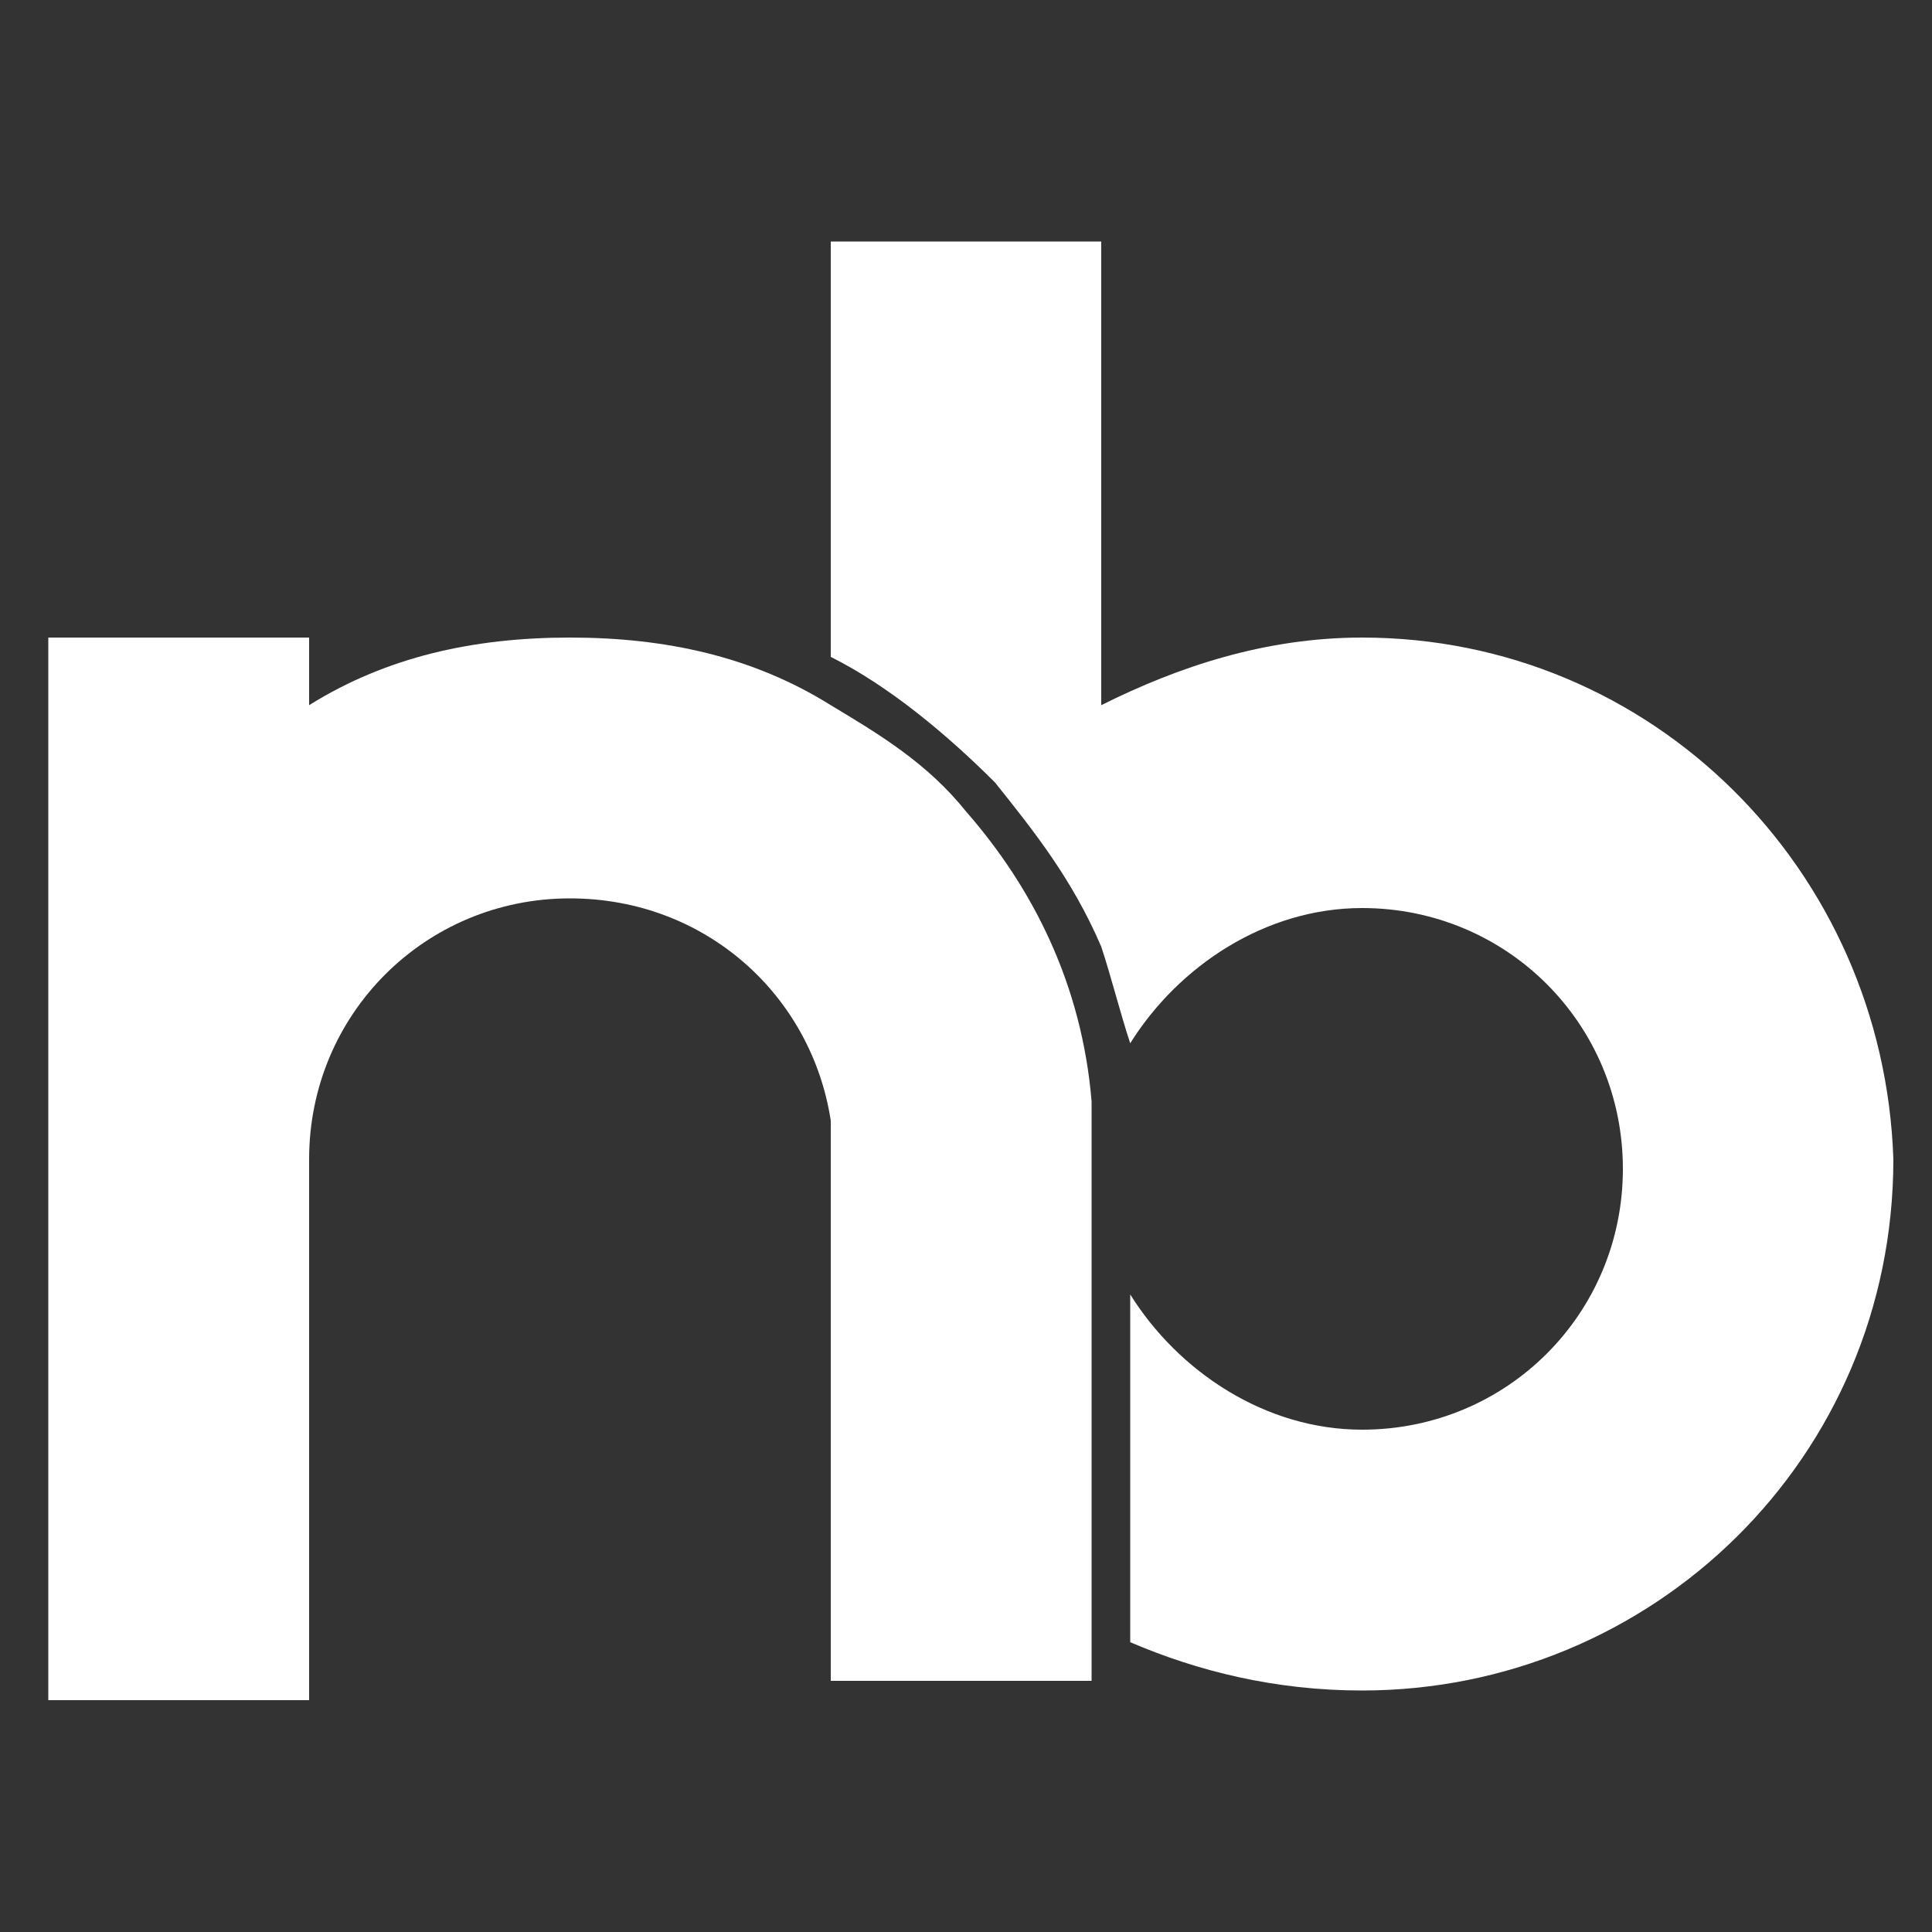 <?xml version="1.0" encoding="utf-8"?>
<!-- Generator: Adobe Illustrator 21.1.0, SVG Export Plug-In . SVG Version: 6.00 Build 0)  -->
<svg version="1.1" id="Layer_1" xmlns="http://www.w3.org/2000/svg" xmlns:xlink="http://www.w3.org/1999/xlink" x="0px" y="0px"
	 width="20px" height="20px" viewBox="0 0 20 20" style="enable-background:new 0 0 20 20;" xml:space="preserve">
<rect x="0" y="0" width="20" height="20" fill="#333333" stroke="none"/>
<style type="text/css">
	.st0{fill:#FFFFFF;}
</style>
<path class="st0" d="M14.1,6.6c-1,0-1.9,0.3-2.7,0.7V2.5H8.6v4.3c0.6,0.3,1.2,0.8,1.7,1.3c0.4,0.5,0.8,1,1.1,1.7
	c0.1,0.3,0.2,0.7,0.3,1c0.5-0.8,1.4-1.4,2.4-1.4c1.5,0,2.7,1.2,2.7,2.7s-1.2,2.7-2.7,2.7c-1,0-1.9-0.6-2.4-1.4v3.6
	c0.7,0.3,1.5,0.5,2.4,0.5c3,0,5.5-2.4,5.5-5.5C19.5,9,17.1,6.6,14.1,6.6z"/>
<path class="st0" d="M10,8.4C9.6,7.9,9.1,7.6,8.6,7.3C7.8,6.8,6.9,6.6,5.9,6.6S4,6.8,3.2,7.3V6.8V6.6H0.5v3.2v1.7v1.3v1.7v3.1h2.7
	v-0.2v-0.5V12c0-1.5,1.2-2.7,2.7-2.7c1.4,0,2.5,1,2.7,2.3c0,0.1,0,0.2,0,0.4v0.6v4.1v0.5v0.2h2.7v-0.7v-2.4v-1.7V12v-0.6
	C11.2,10.2,10.7,9.2,10,8.4z"/>
<g>
</g>
<g>
</g>
<g>
</g>
<g>
</g>
<g>
</g>
<g>
</g>
</svg>
